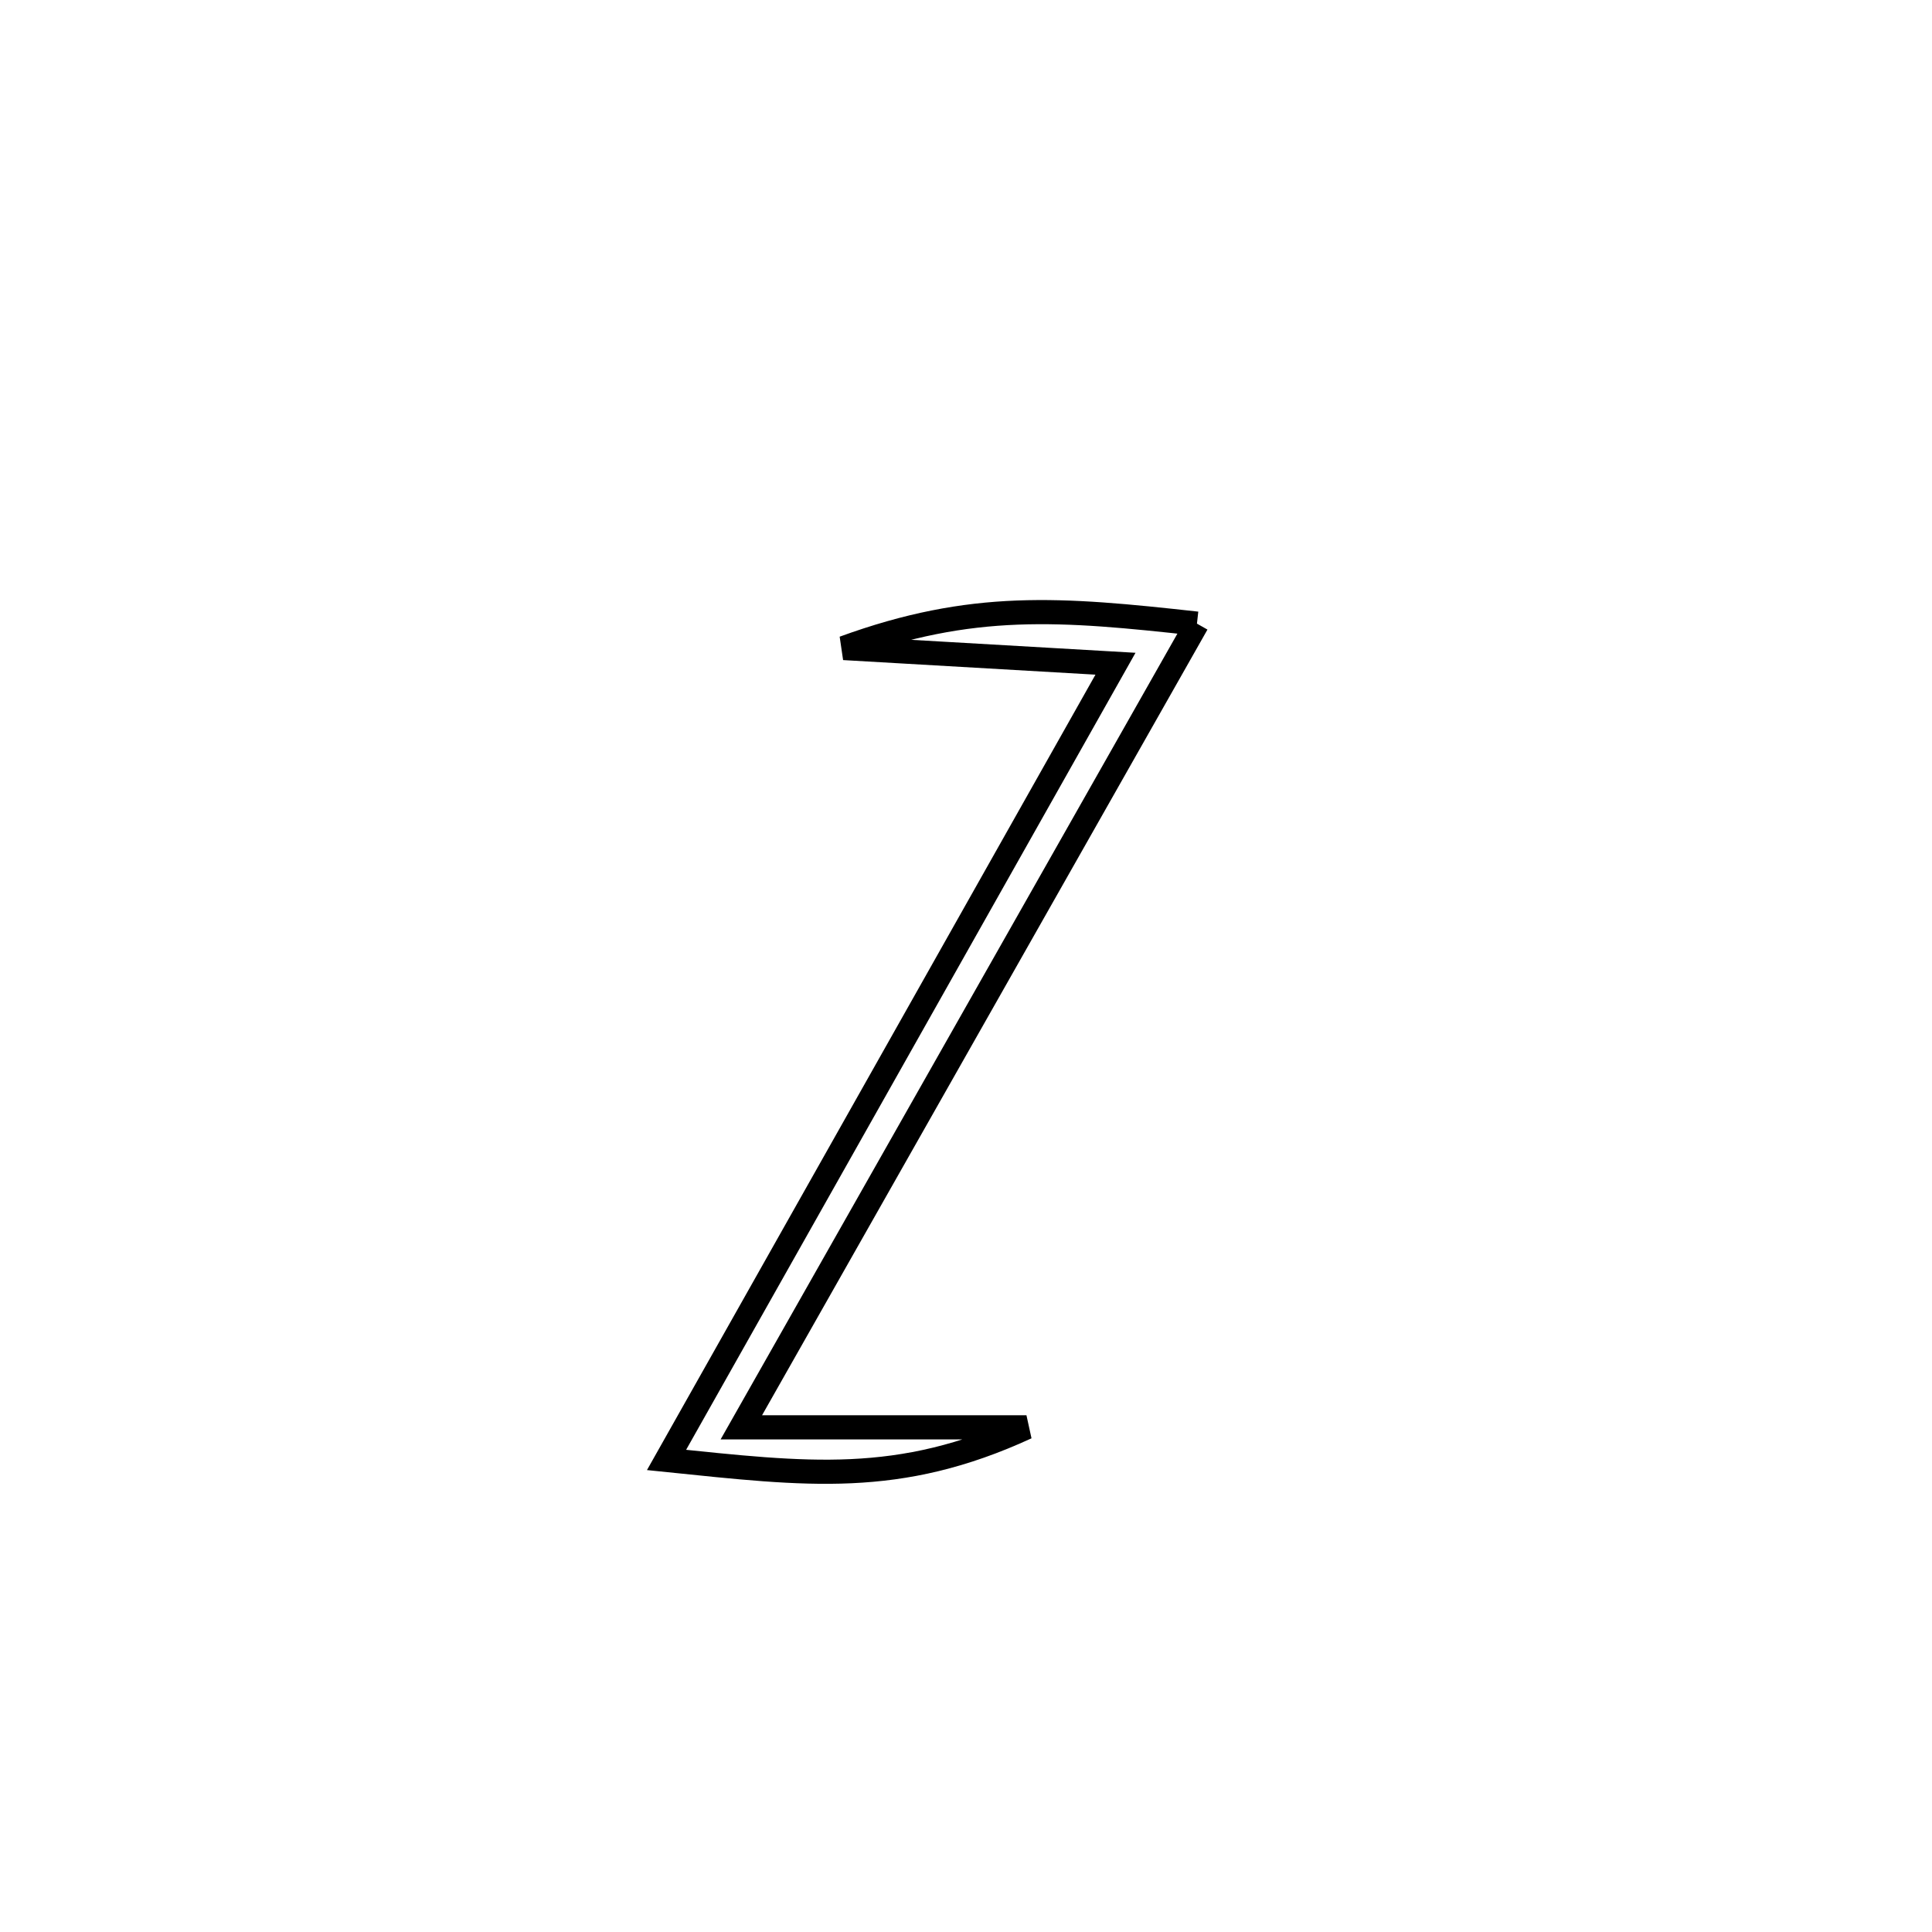 <svg xmlns="http://www.w3.org/2000/svg" viewBox="0.0 0.0 24.0 24.0" height="200px" width="200px"><path fill="none" stroke="black" stroke-width=".3" stroke-opacity="1.0"  filling="0" d="M14.869 7.747 L14.869 7.747 C13.926 9.411 12.982 11.075 12.039 12.739 C11.095 14.403 10.152 16.067 9.209 17.731 L9.209 17.731 C9.461 17.731 12.412 17.731 12.751 17.731 L12.751 17.731 C11.159 18.464 10.026 18.315 8.28 18.136 L8.28 18.136 C9.21 16.487 10.139 14.839 11.069 13.19 C11.998 11.542 12.928 9.894 13.857 8.245 L13.857 8.245 C12.732 8.18 11.607 8.115 10.482 8.05 L10.482 8.05 C12.078 7.468 13.17 7.559 14.869 7.747 L14.869 7.747"></path></svg>